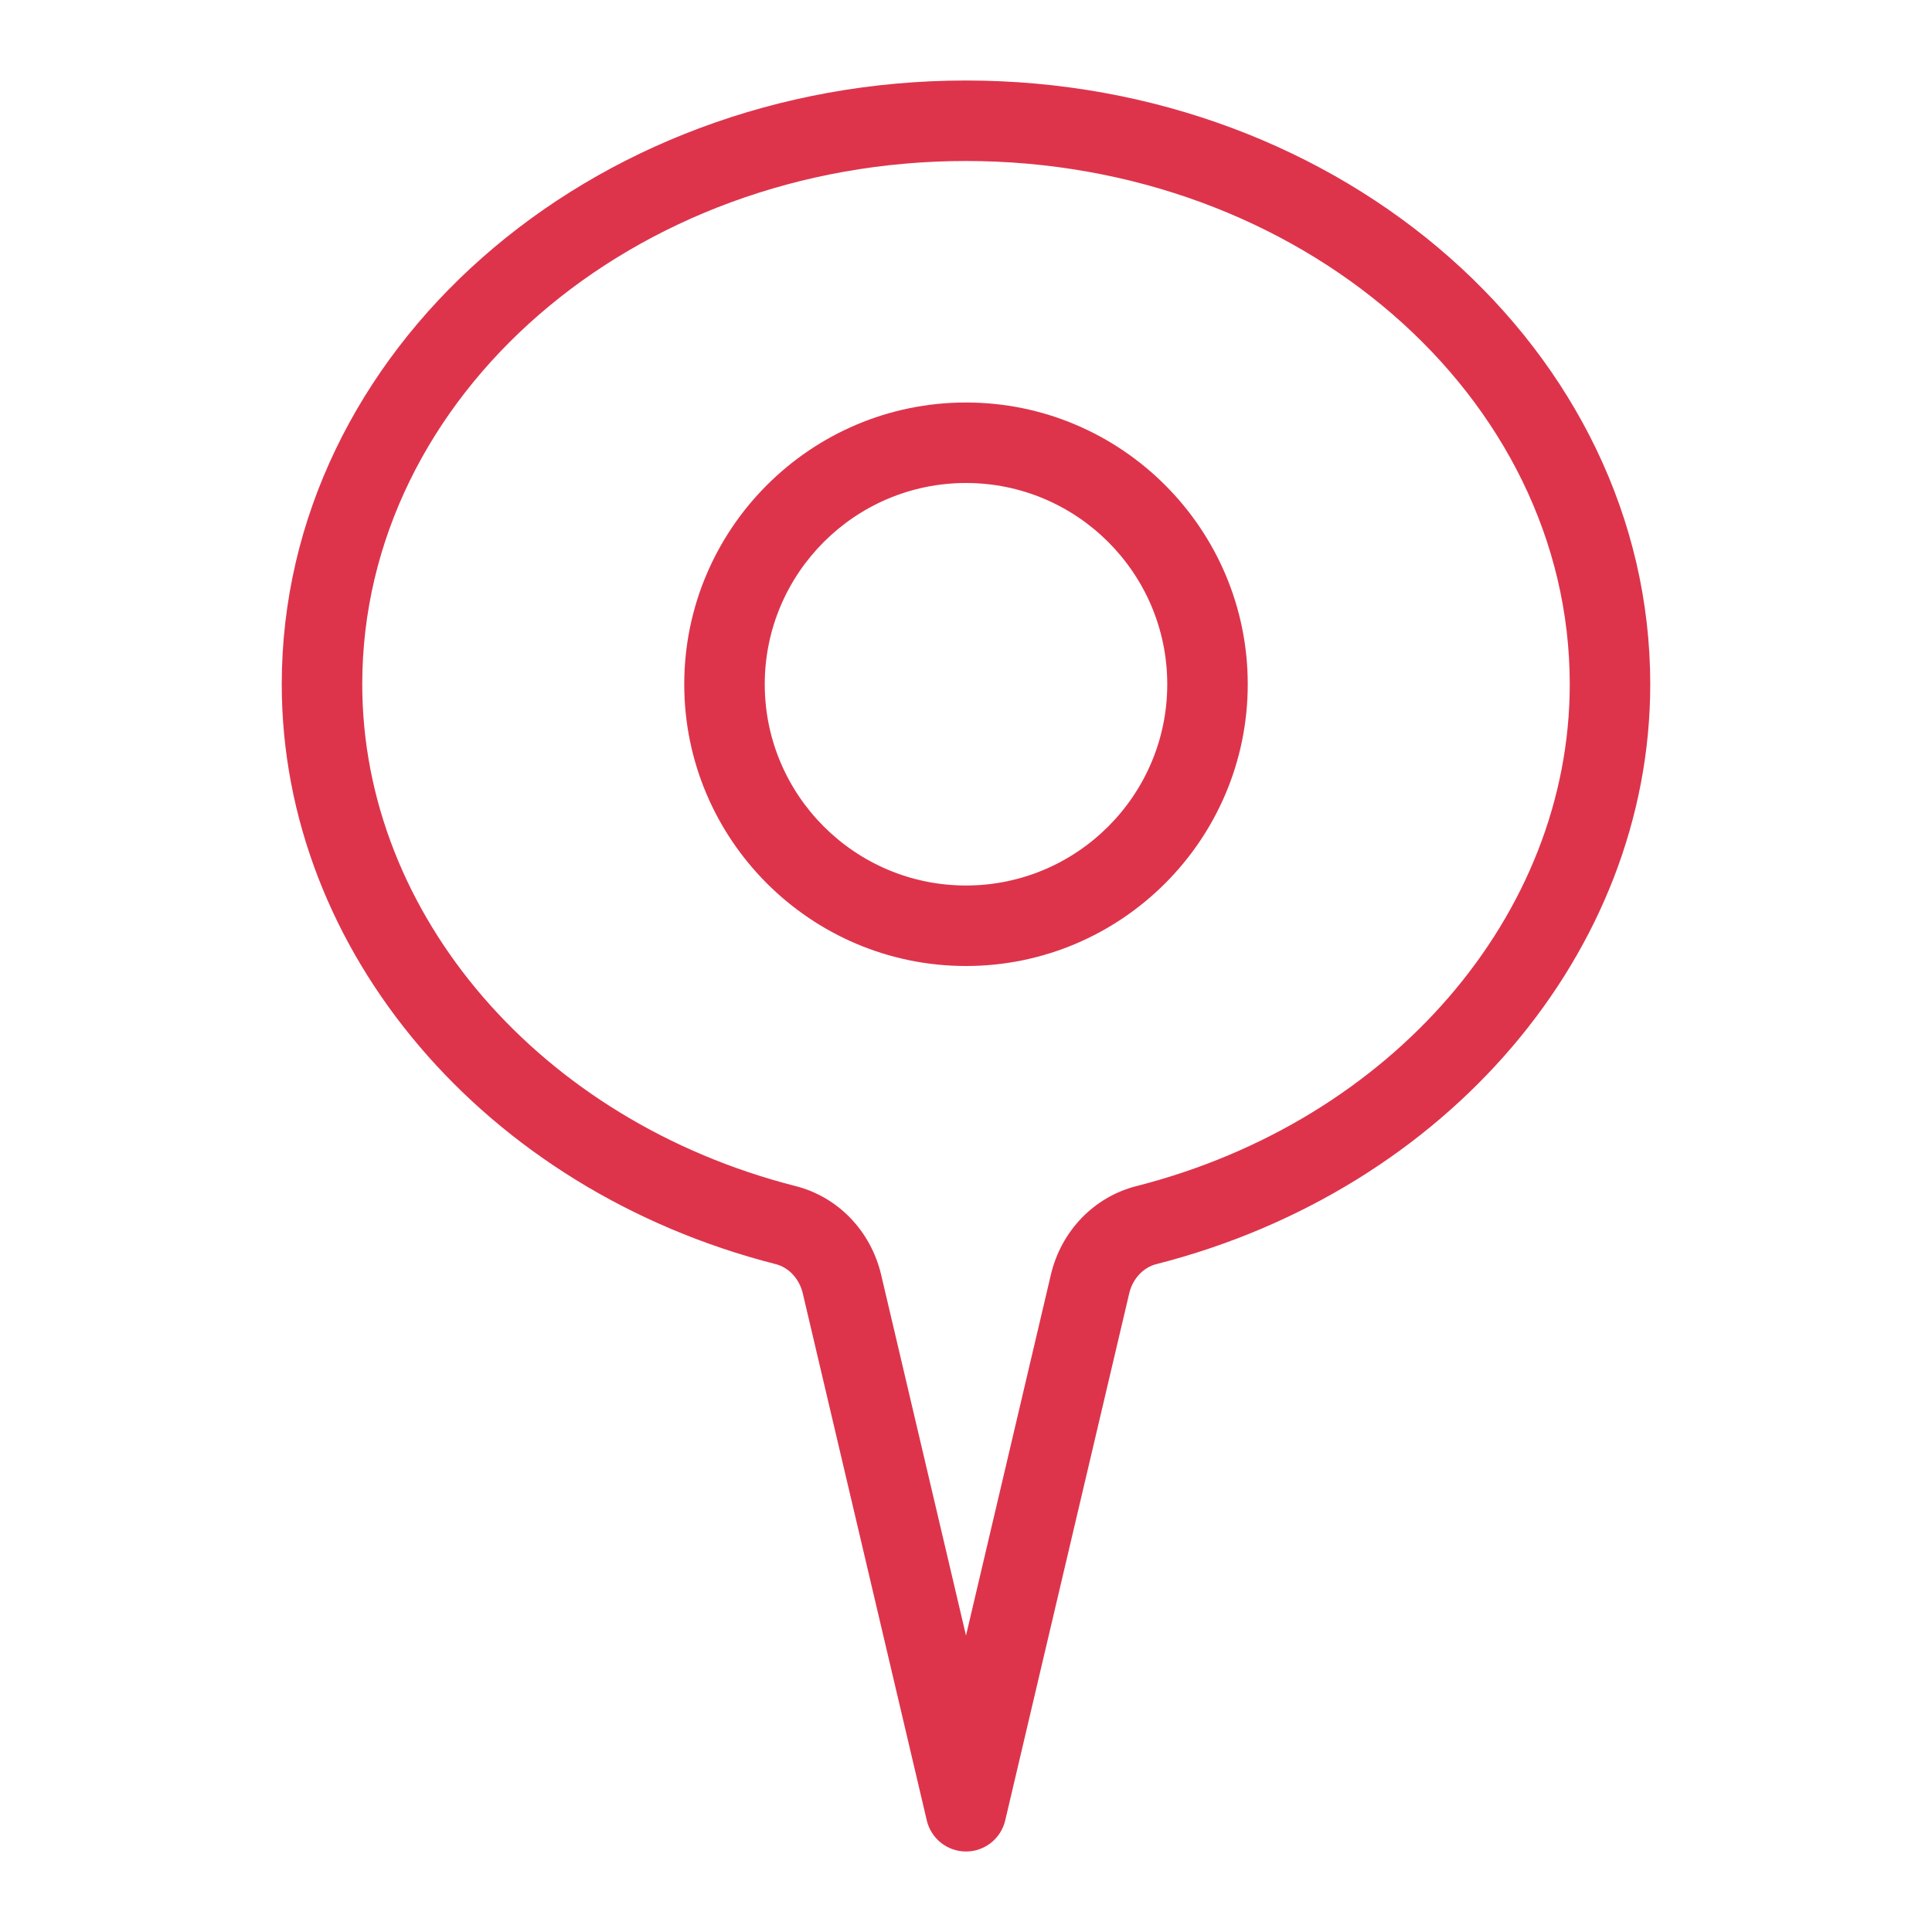 <?xml version="1.0" encoding="UTF-8"?>
<svg width="48px" height="48px" viewBox="0 0 48 48" version="1.1" xmlns="http://www.w3.org/2000/svg" xmlns:xlink="http://www.w3.org/1999/xlink" preserveAspectRatio="none">
    <title>Icon-Resource/Front-End-Web-Mobile/Res_Amazon-Location-Service_Place_48</title>
    <g id="Icon-Resource/Front-End-Web-Mobile/Res_Amazon-Location-Service_Place_48" stroke="none" stroke-width="1" fill="none" fill-rule="evenodd">
        <path d="M24,4 C15.729,4 9,9.832 9,17 C9,22.726 13.427,27.853 19.766,29.468 C20.819,29.736 21.635,30.581 21.892,31.672 L24,40.634 L26.108,31.672 C26.365,30.581 27.181,29.736 28.235,29.468 C34.573,27.853 39,22.726 39,17 C39,9.832 32.271,4 24,4 M24,46 C23.536,46 23.133,45.681 23.026,45.229 L19.944,32.13 C19.86,31.773 19.597,31.489 19.272,31.407 C12.046,29.565 7,23.641 7,17 C7,8.729 14.626,2 24,2 C33.374,2 41,8.729 41,17 C41,23.641 35.954,29.564 28.729,31.407 C28.403,31.489 28.14,31.773 28.056,32.13 L24.974,45.229 C24.867,45.681 24.464,46 24,46 M24,12 C21.243,12 19,14.243 19,17 C19,19.757 21.243,22 24,22 C26.757,22 29,19.757 29,17 C29,14.243 26.757,12 24,12 M24,24 C20.141,24 17,20.86 17,17 C17,13.14 20.141,10 24,10 C27.859,10 31,13.14 31,17 C31,20.86 27.859,24 24,24" id="Fill-1" fill="#DD344C"></path>
    </g>
</svg>